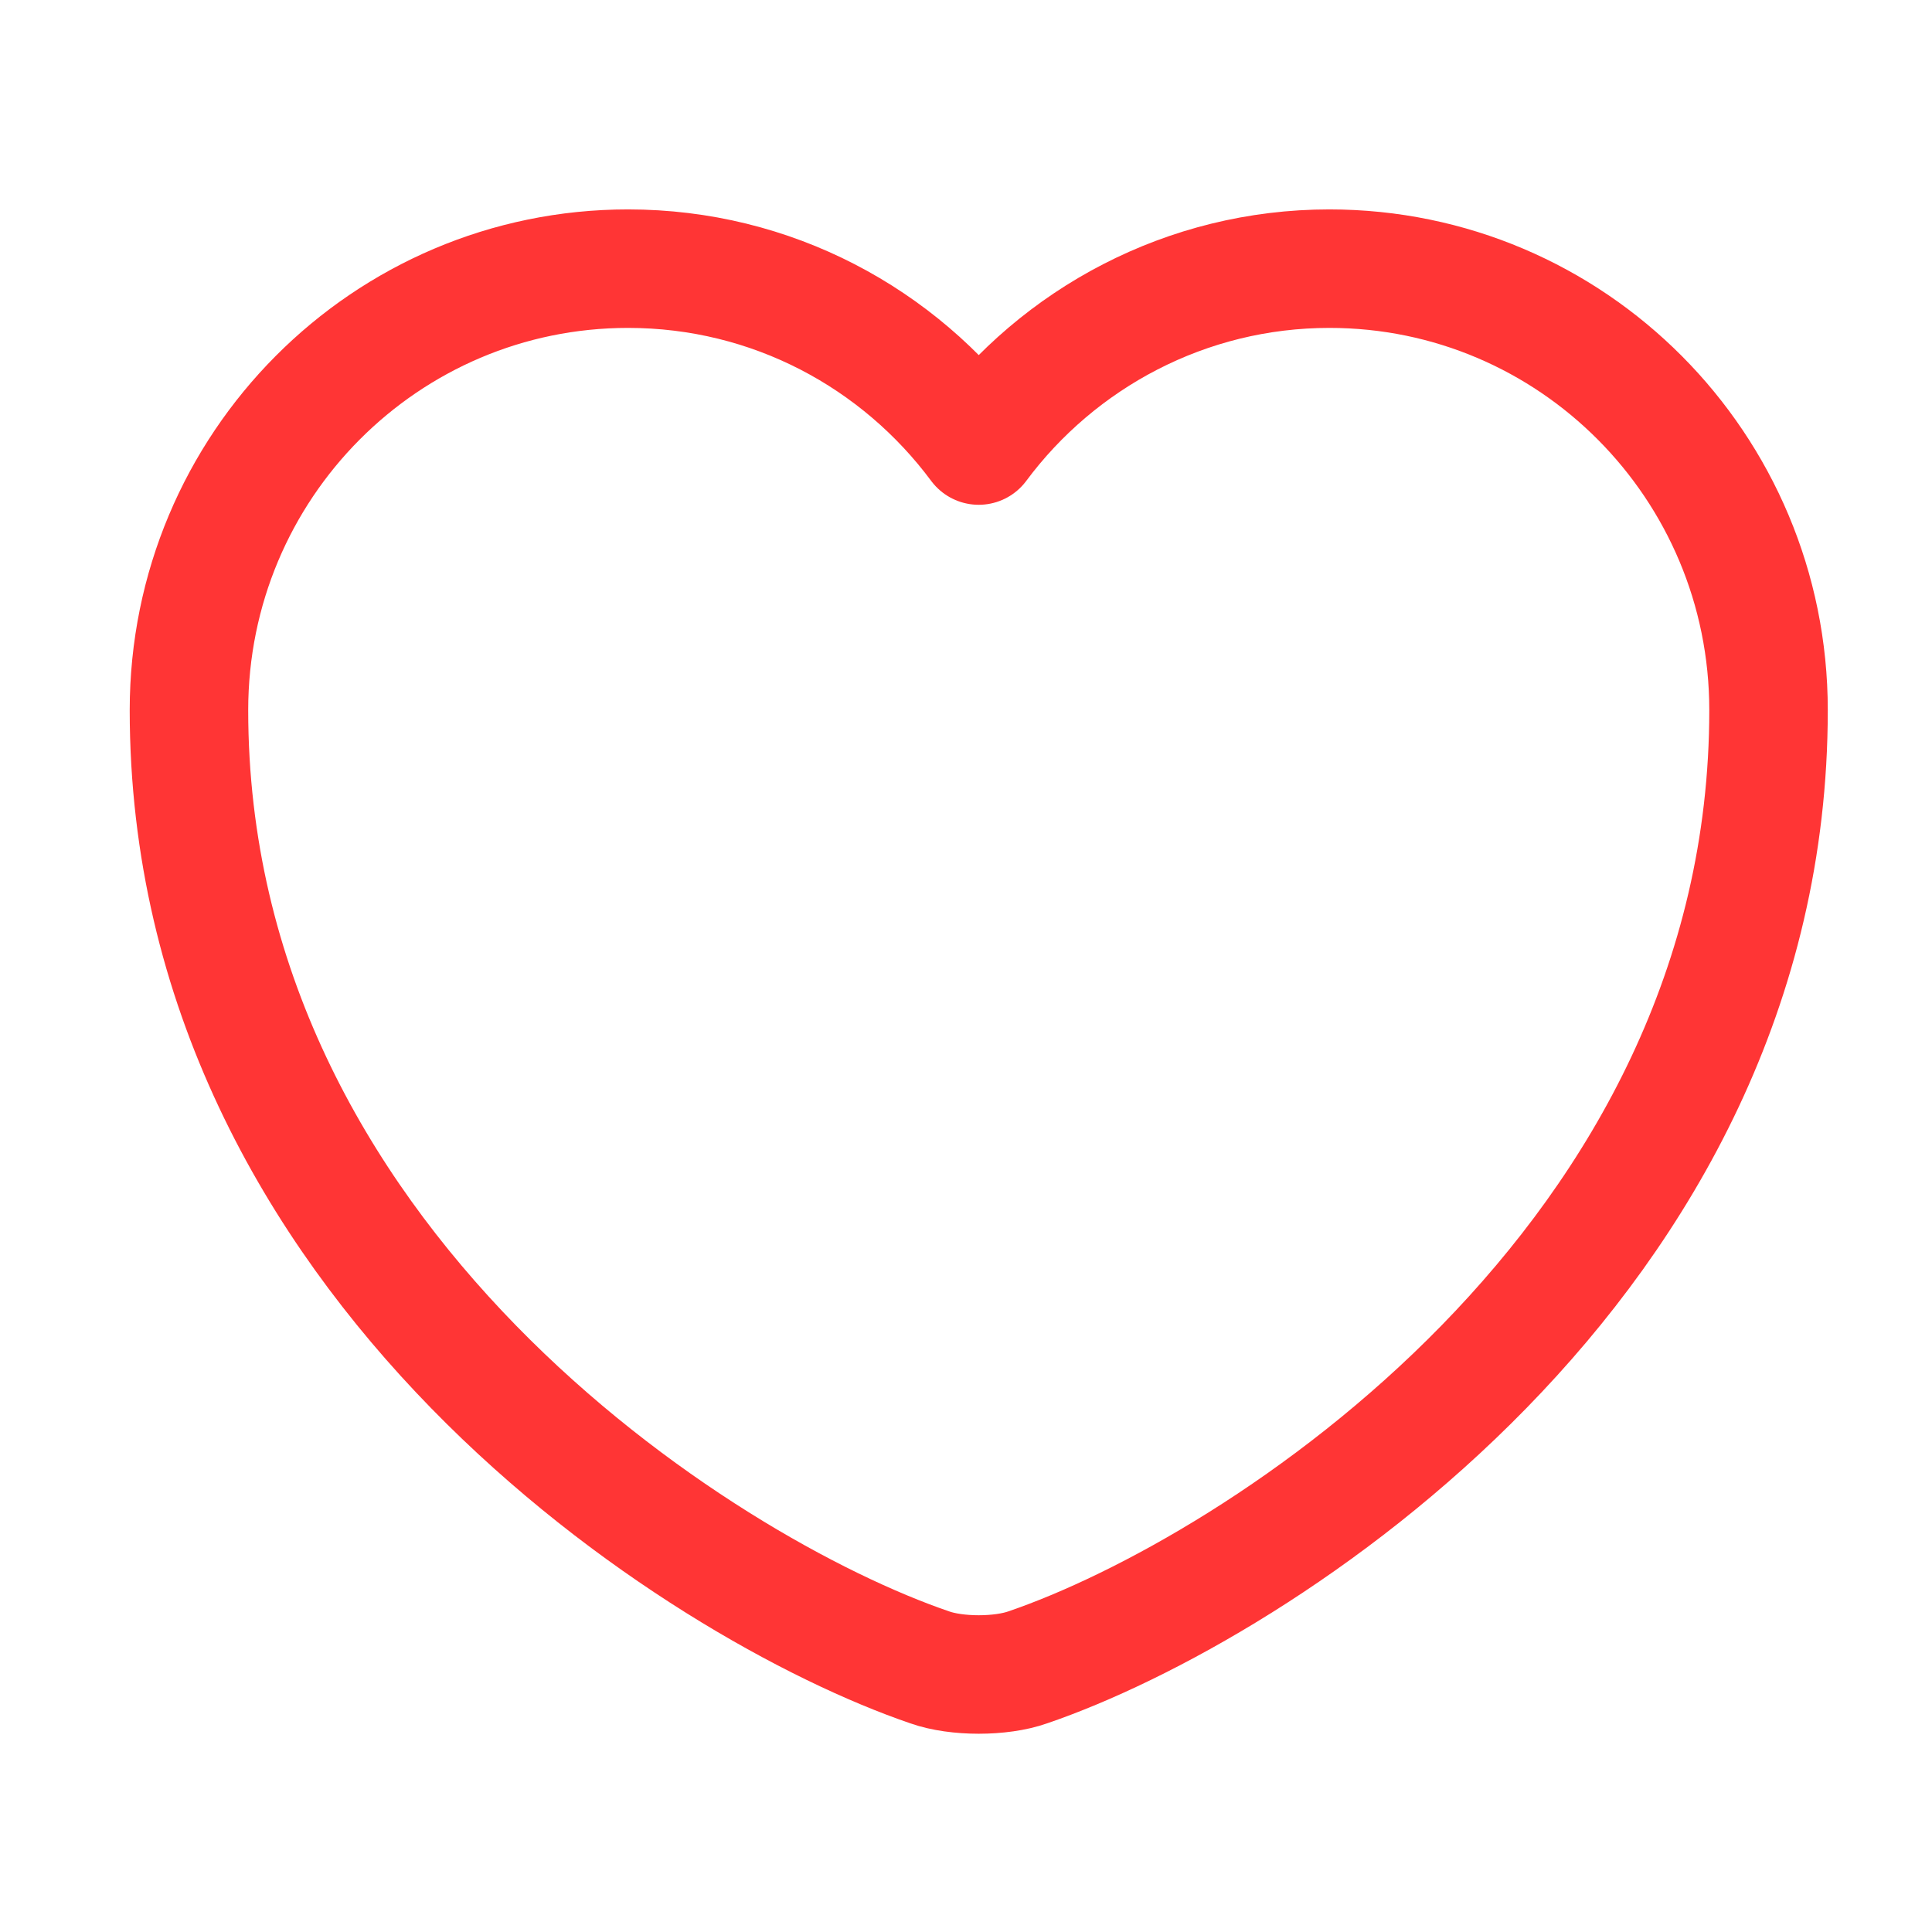 <svg width="36" height="36" viewBox="0 0 36 36" fill="none" xmlns="http://www.w3.org/2000/svg">
<path d="M19.15 31.069C18.649 31.246 17.825 31.246 17.325 31.069C13.057 29.612 3.521 23.534 3.521 13.232C3.521 8.685 7.185 5.006 11.703 5.006C14.382 5.006 16.751 6.301 18.237 8.302C19.724 6.301 22.108 5.006 24.771 5.006C29.29 5.006 32.954 8.685 32.954 13.232C32.954 23.534 23.418 29.612 19.15 31.069Z" stroke="#FF3535" stroke-width="2.208" stroke-linecap="round" stroke-linejoin="round"/>
</svg>
